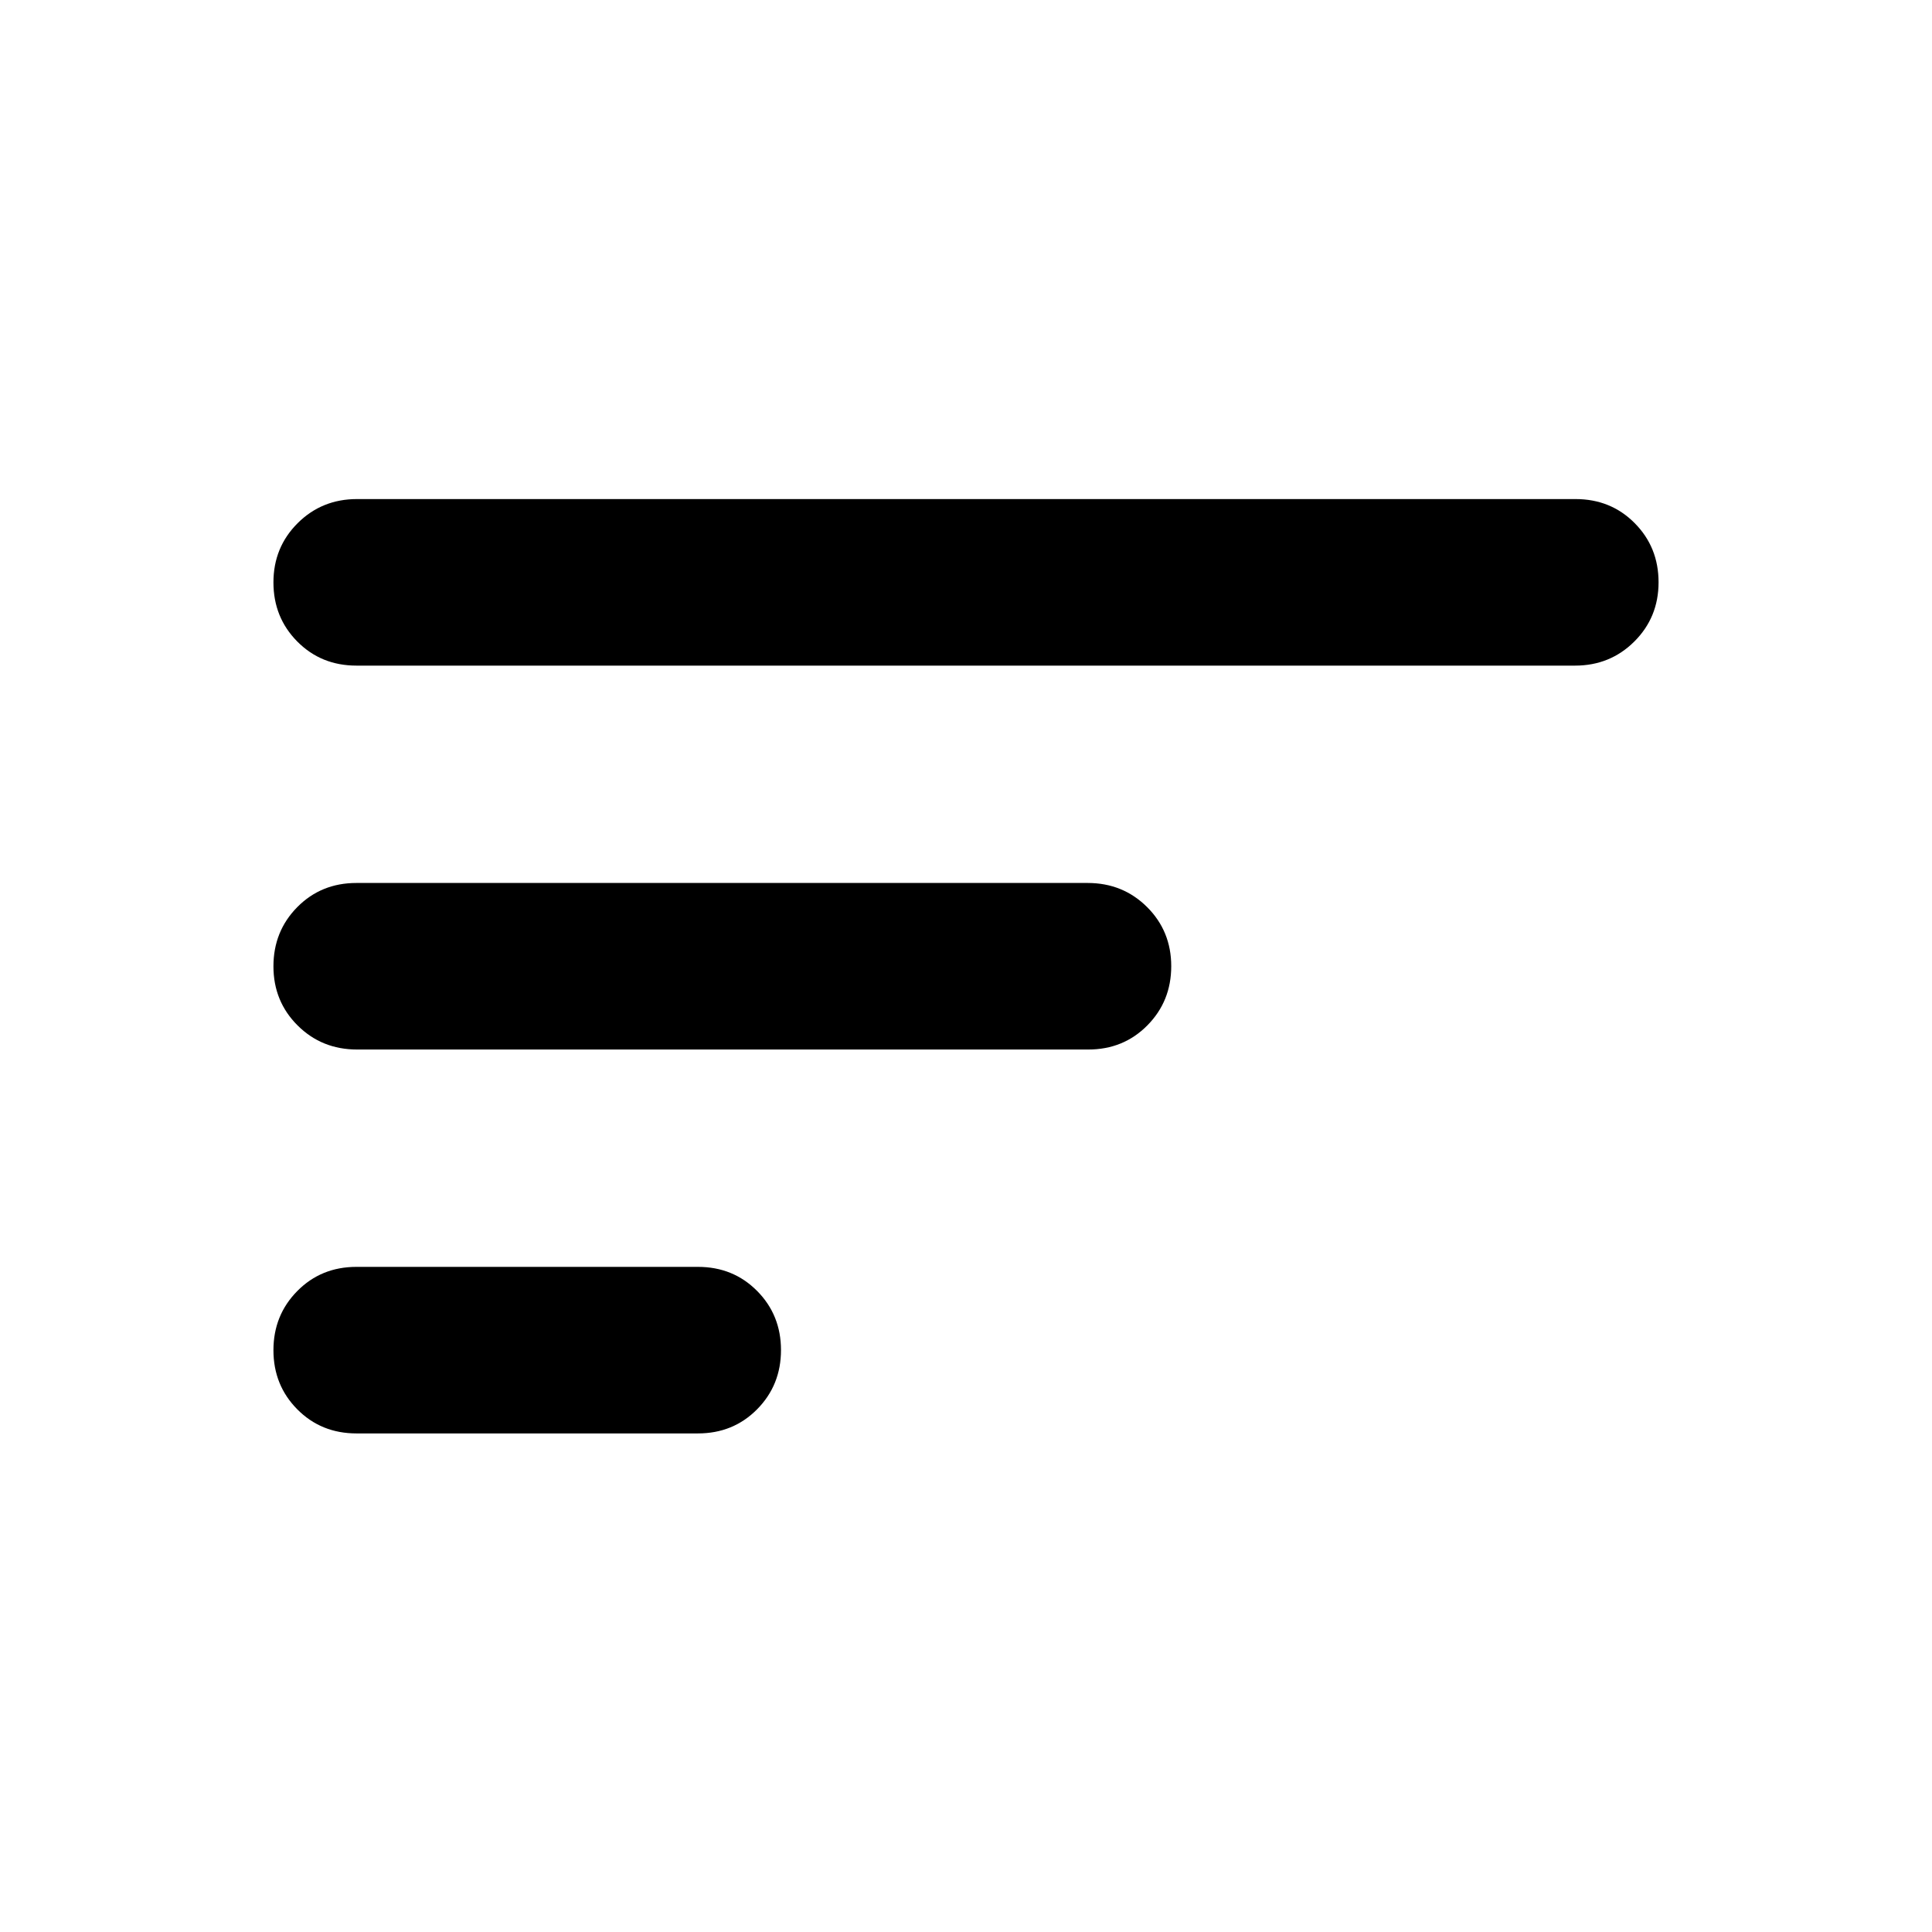 <svg xmlns="http://www.w3.org/2000/svg" height="20" viewBox="0 -960 960 960" width="20"><path d="M177.13-247.74q-17.54 0-29.4-11.96-11.86-11.97-11.86-29.39t11.86-29.41q11.86-12 29.4-12H346.8q17.54 0 29.4 11.96 11.87 11.97 11.87 29.39t-11.87 29.42q-11.86 11.99-29.4 11.99H177.13Zm.29-190.76q-17.53 0-29.54-11.96-12.01-11.97-12.01-29.39t11.85-29.42q11.86-11.99 29.38-11.99h363.33q17.52 0 29.54 11.96 12.01 11.97 12.01 29.39t-11.86 29.41q-11.85 12-29.38 12H177.42Zm-.29-190.76q-17.54 0-29.4-11.96-11.86-11.97-11.86-29.39t12.02-29.42q12.03-11.99 29.48-11.99h605.5q17.54 0 29.4 11.96t11.86 29.39q0 17.42-12.02 29.41-12.03 12-29.48 12h-605.5Z"/></svg>